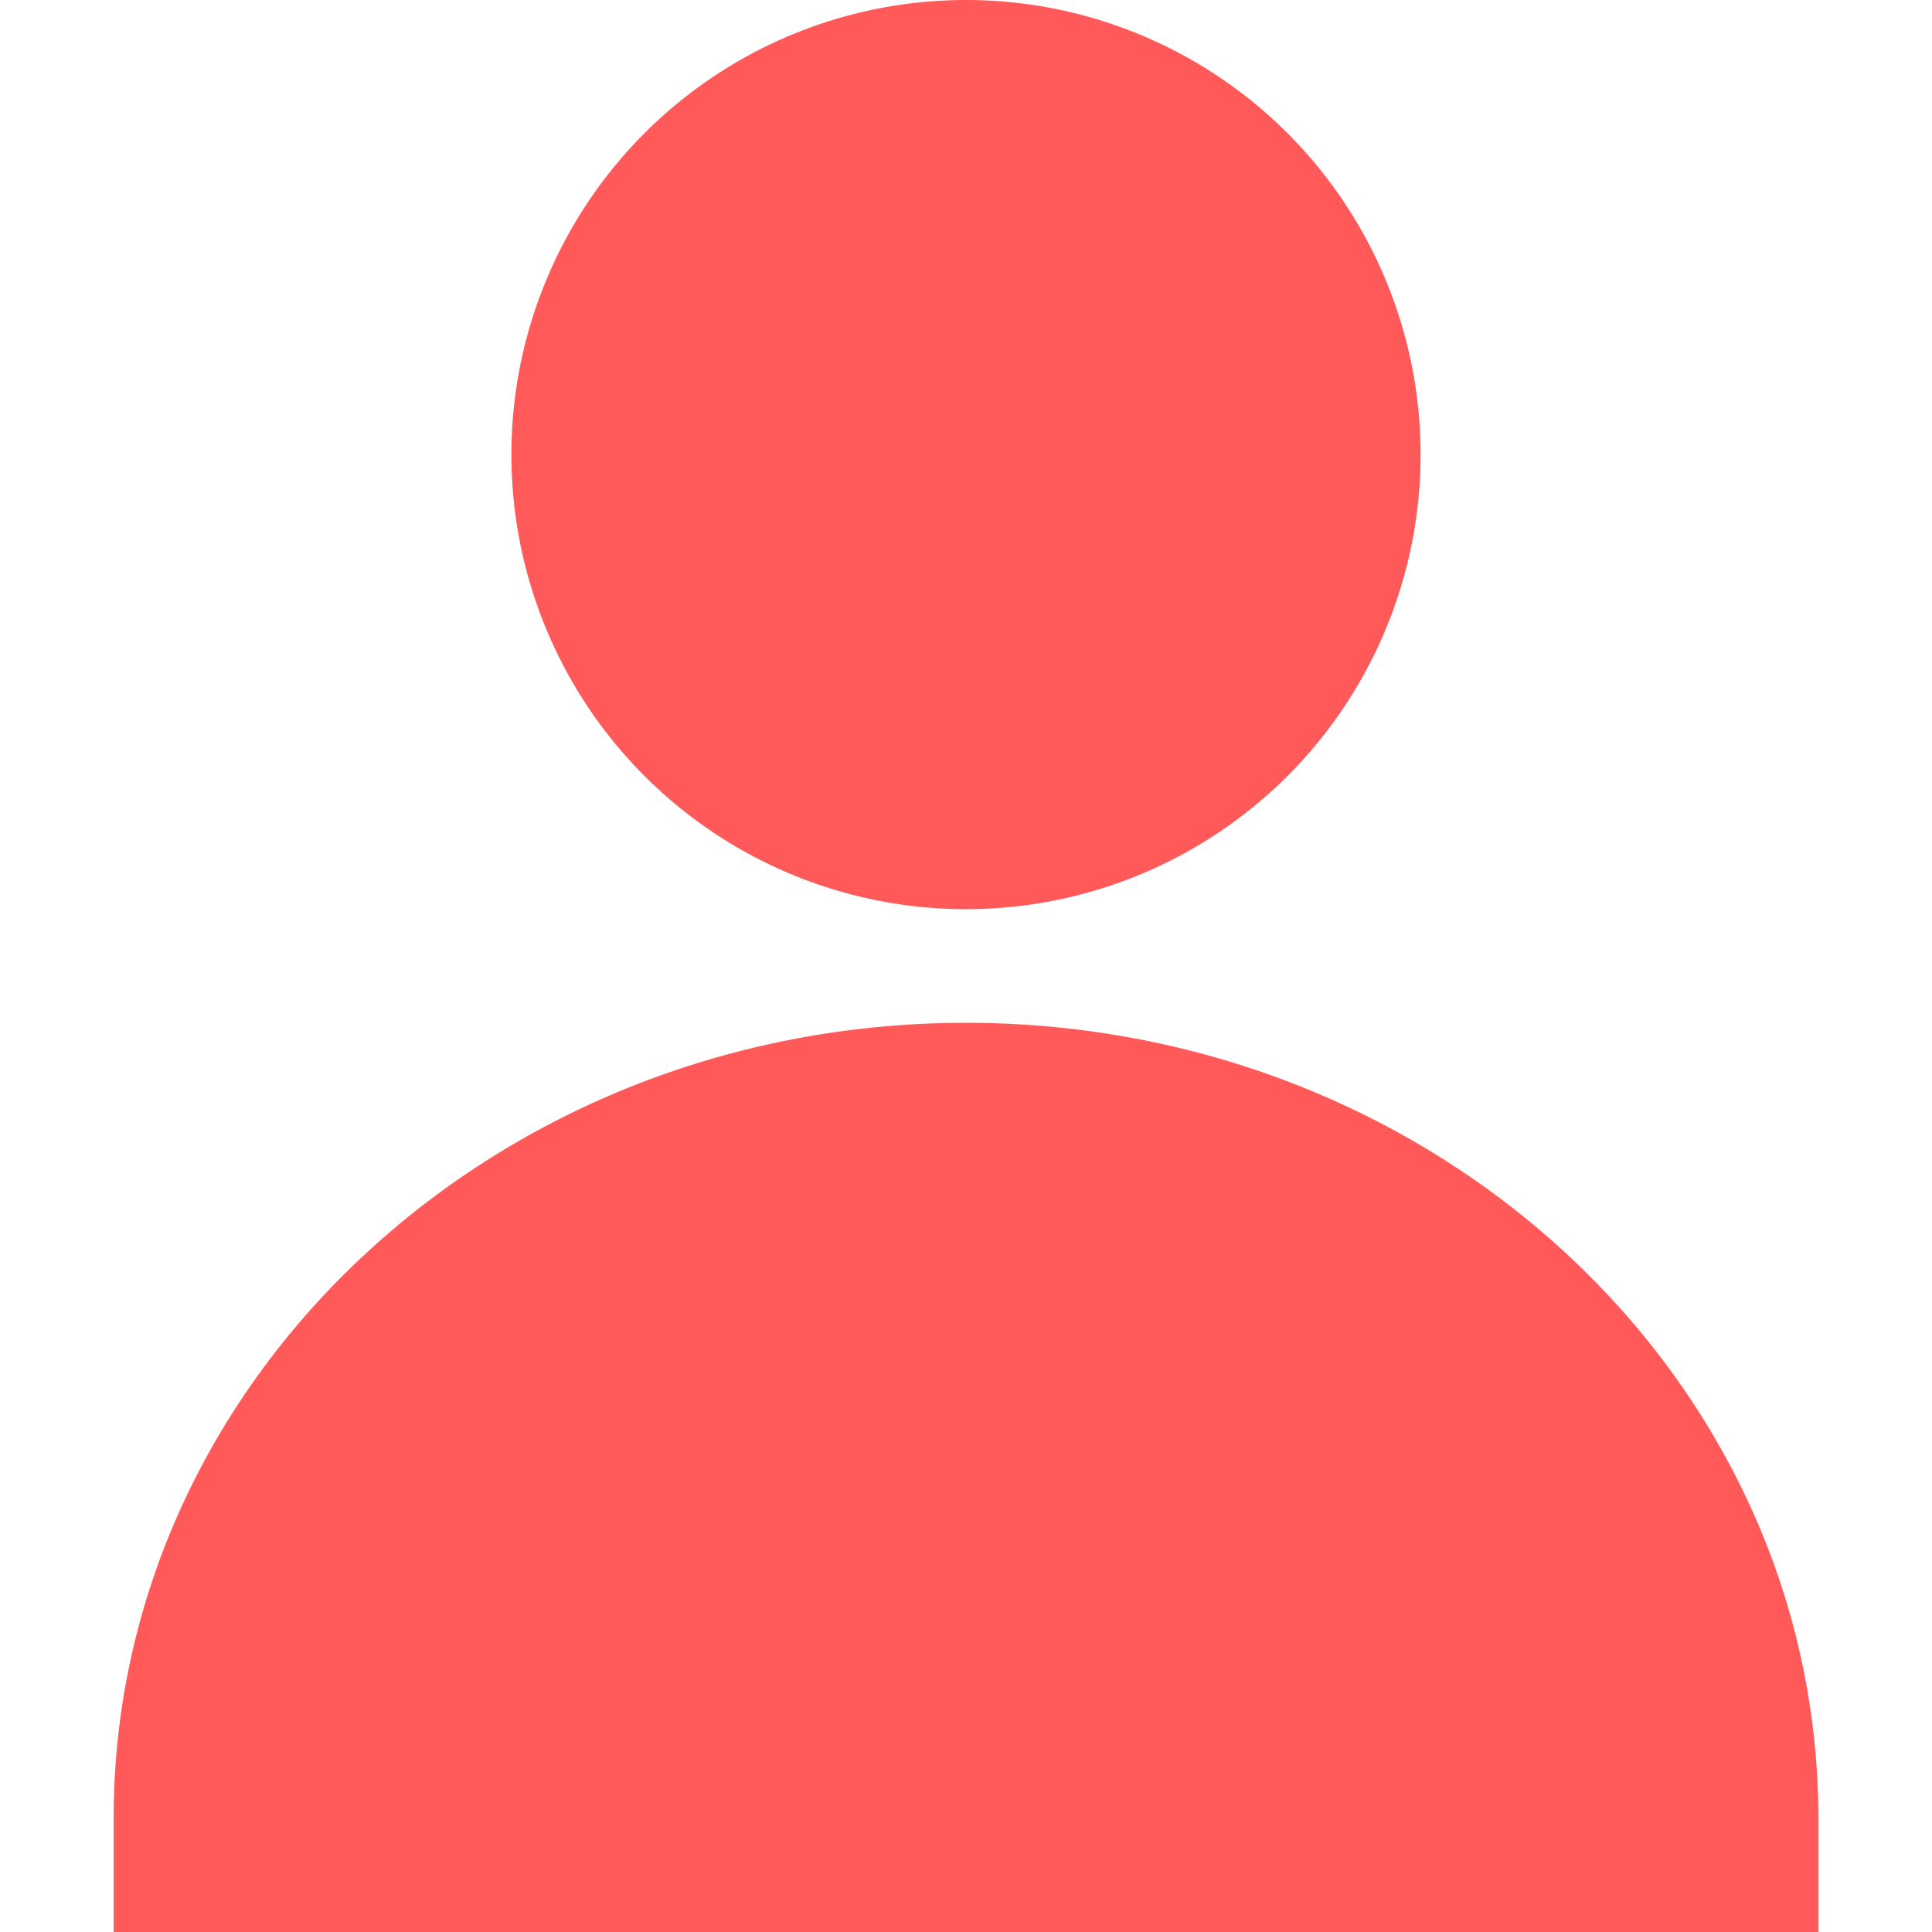 <?xml version="1.0" standalone="no"?><!DOCTYPE svg PUBLIC "-//W3C//DTD SVG 1.1//EN" "http://www.w3.org/Graphics/SVG/1.1/DTD/svg11.dtd"><svg t="1614849772033" class="icon" viewBox="0 0 1024 1024" version="1.1" xmlns="http://www.w3.org/2000/svg" p-id="9319" xmlns:xlink="http://www.w3.org/1999/xlink" width="58" height="58"><defs><style type="text/css"></style></defs><path d="M963.765 963.765v60.235H60.235v-60.235c0-232.87 202.27-421.647 451.765-421.647 249.495 0 451.765 188.777 451.765 421.647zM752.941 240.941A240.941 240.941 0 1 1 271.059 240.941a240.941 240.941 0 0 1 481.882 0z" p-id="9320" fill="#ff5959"></path></svg>